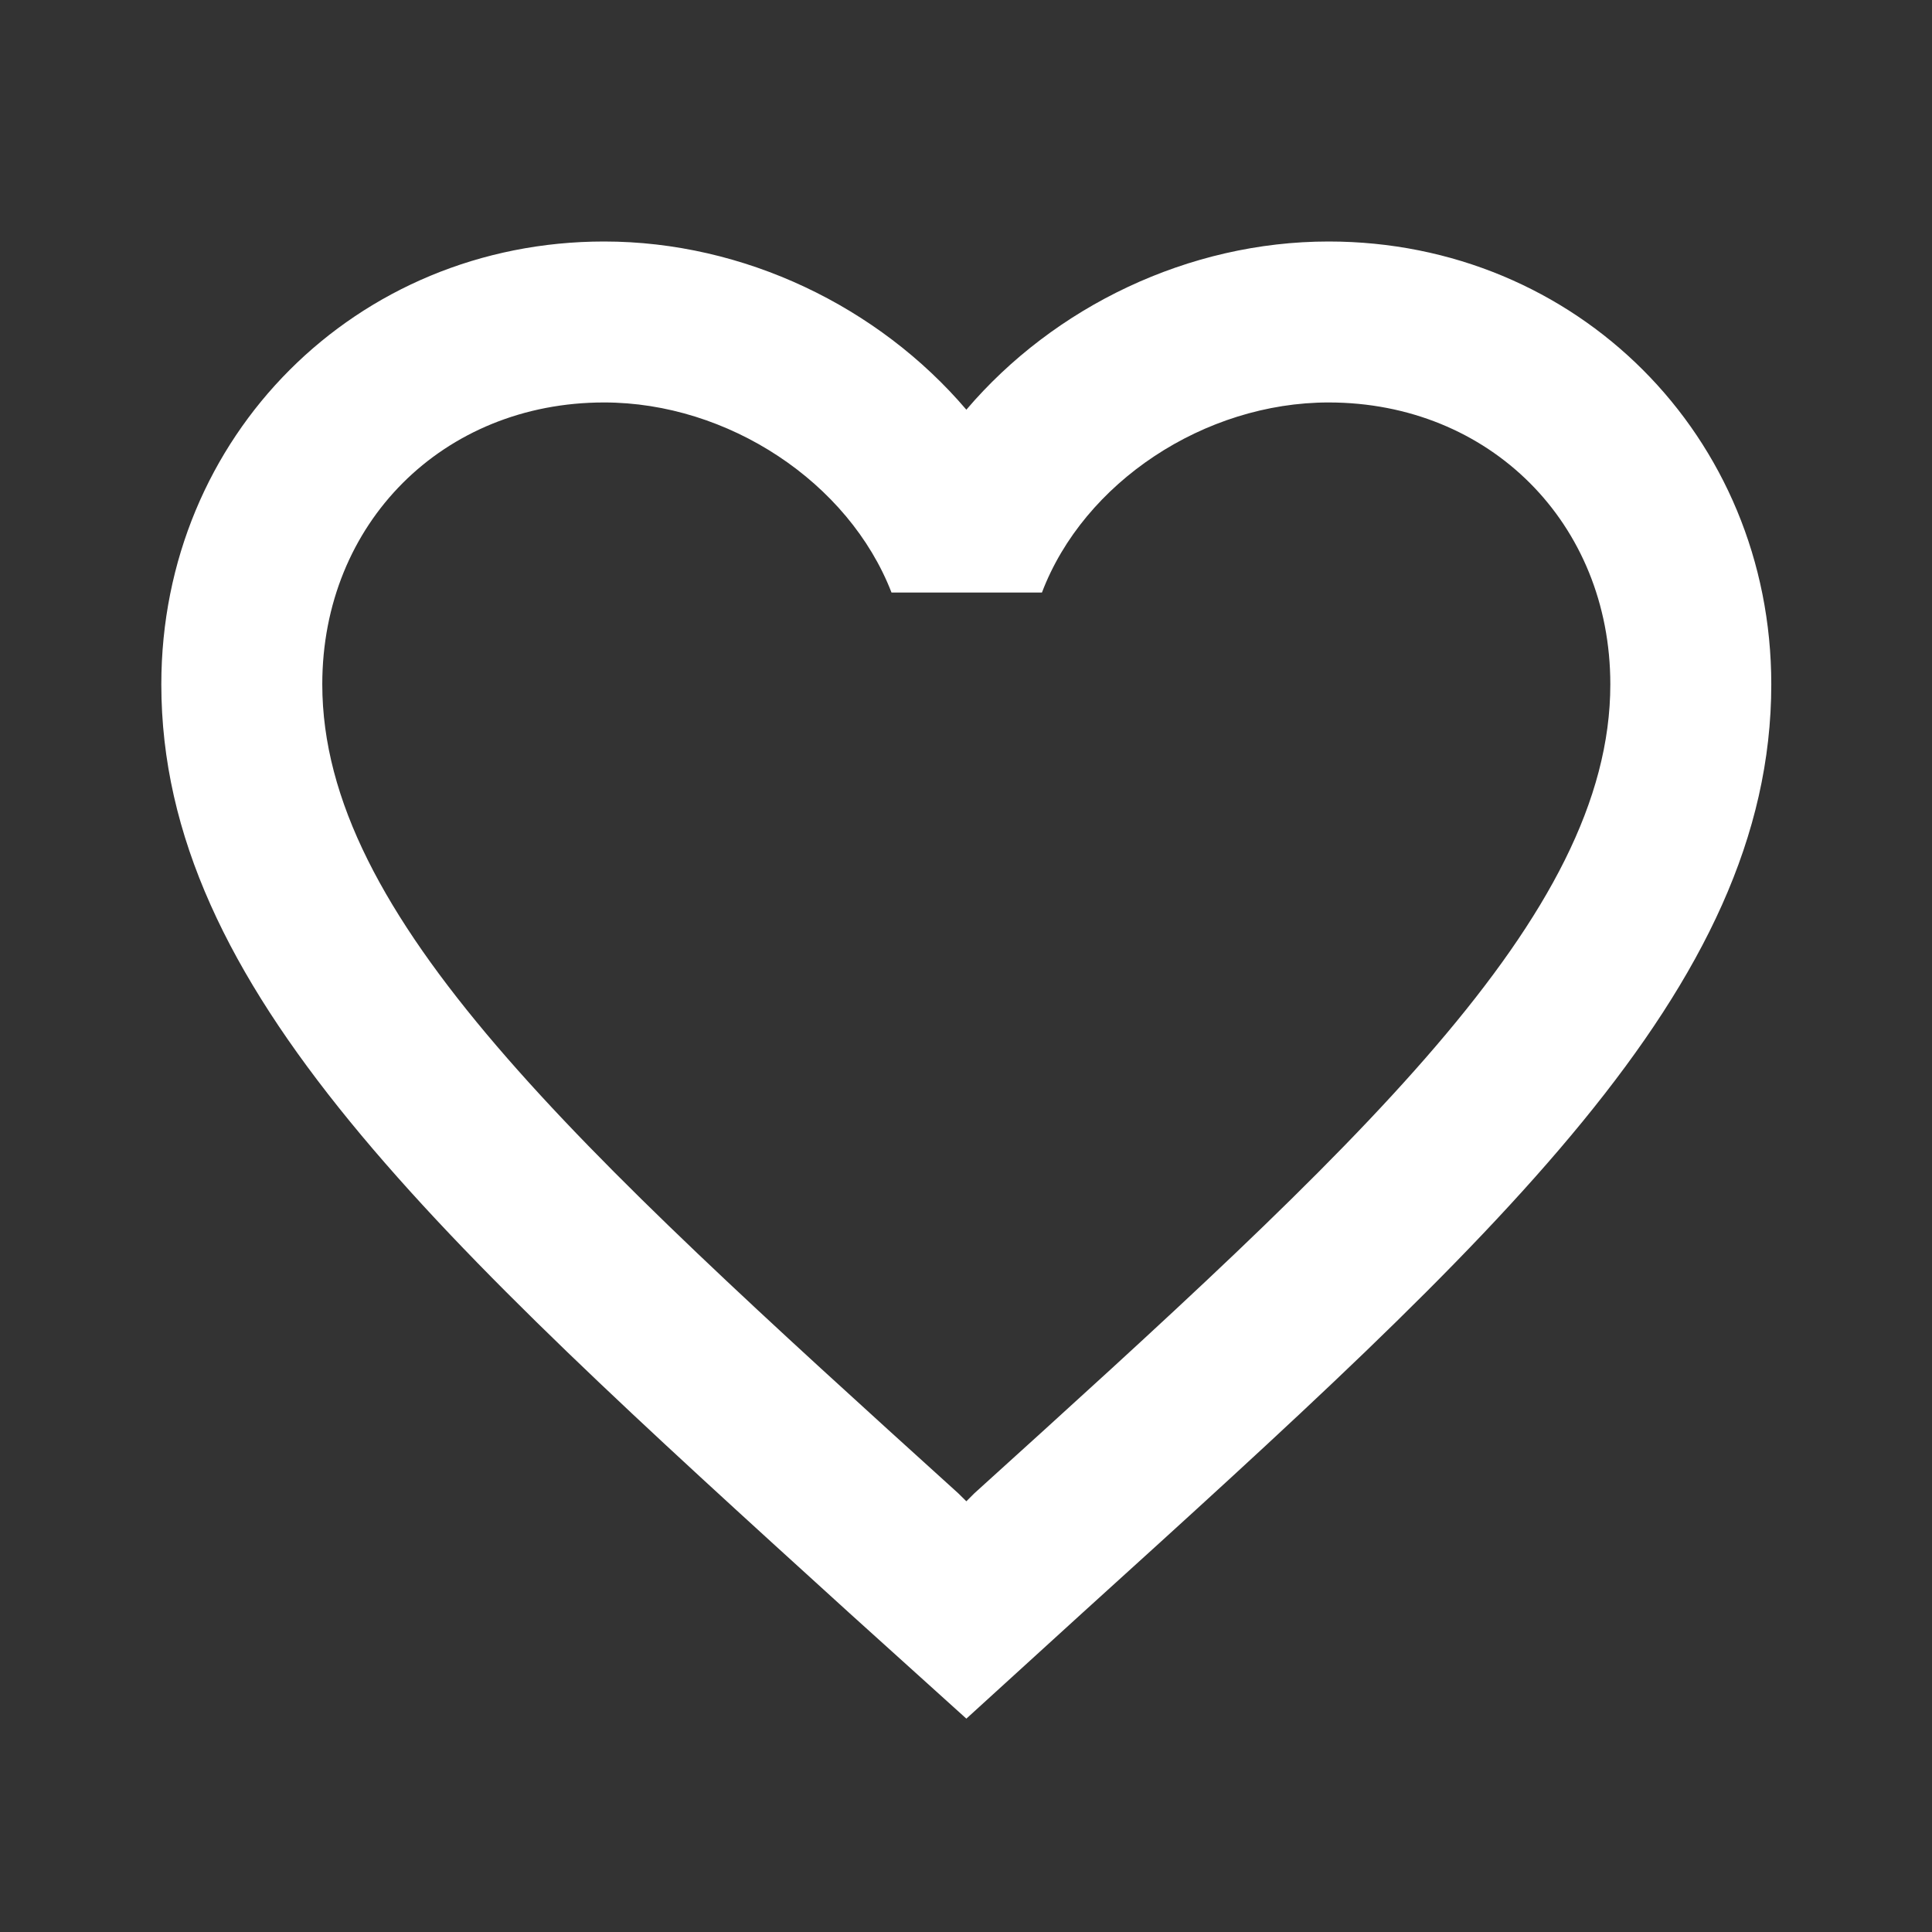 <svg width="16" height="16" viewBox="0 0 16 16" fill="none" xmlns="http://www.w3.org/2000/svg">
<rect x="0" y="0" width="16" height="16" fill="#333333" stroke="none"/>
<g id="Favorite border" clip-path="url(#clip0_101_1734)">
<path id="Vector" d="M11.003 2C9.843 2 8.729 2.54 8.003 3.393C7.276 2.54 6.163 2 5.003 2C2.949 2 1.336 3.613 1.336 5.667C1.336 8.187 3.603 10.24 7.036 13.36L8.003 14.233L8.969 13.353C12.403 10.24 14.669 8.187 14.669 5.667C14.669 3.613 13.056 2 11.003 2ZM8.069 12.367L8.003 12.433L7.936 12.367C4.763 9.493 2.669 7.593 2.669 5.667C2.669 4.333 3.669 3.333 5.003 3.333C6.029 3.333 7.029 3.993 7.383 4.907H8.629C8.976 3.993 9.976 3.333 11.003 3.333C12.336 3.333 13.336 4.333 13.336 5.667C13.336 7.593 11.243 9.493 8.069 12.367Z" fill="white"/>
</g>
<defs>
<clipPath id="clip0_101_1734">
<rect width="16" height="16" fill="white"/>
</clipPath>
</defs>
</svg>
